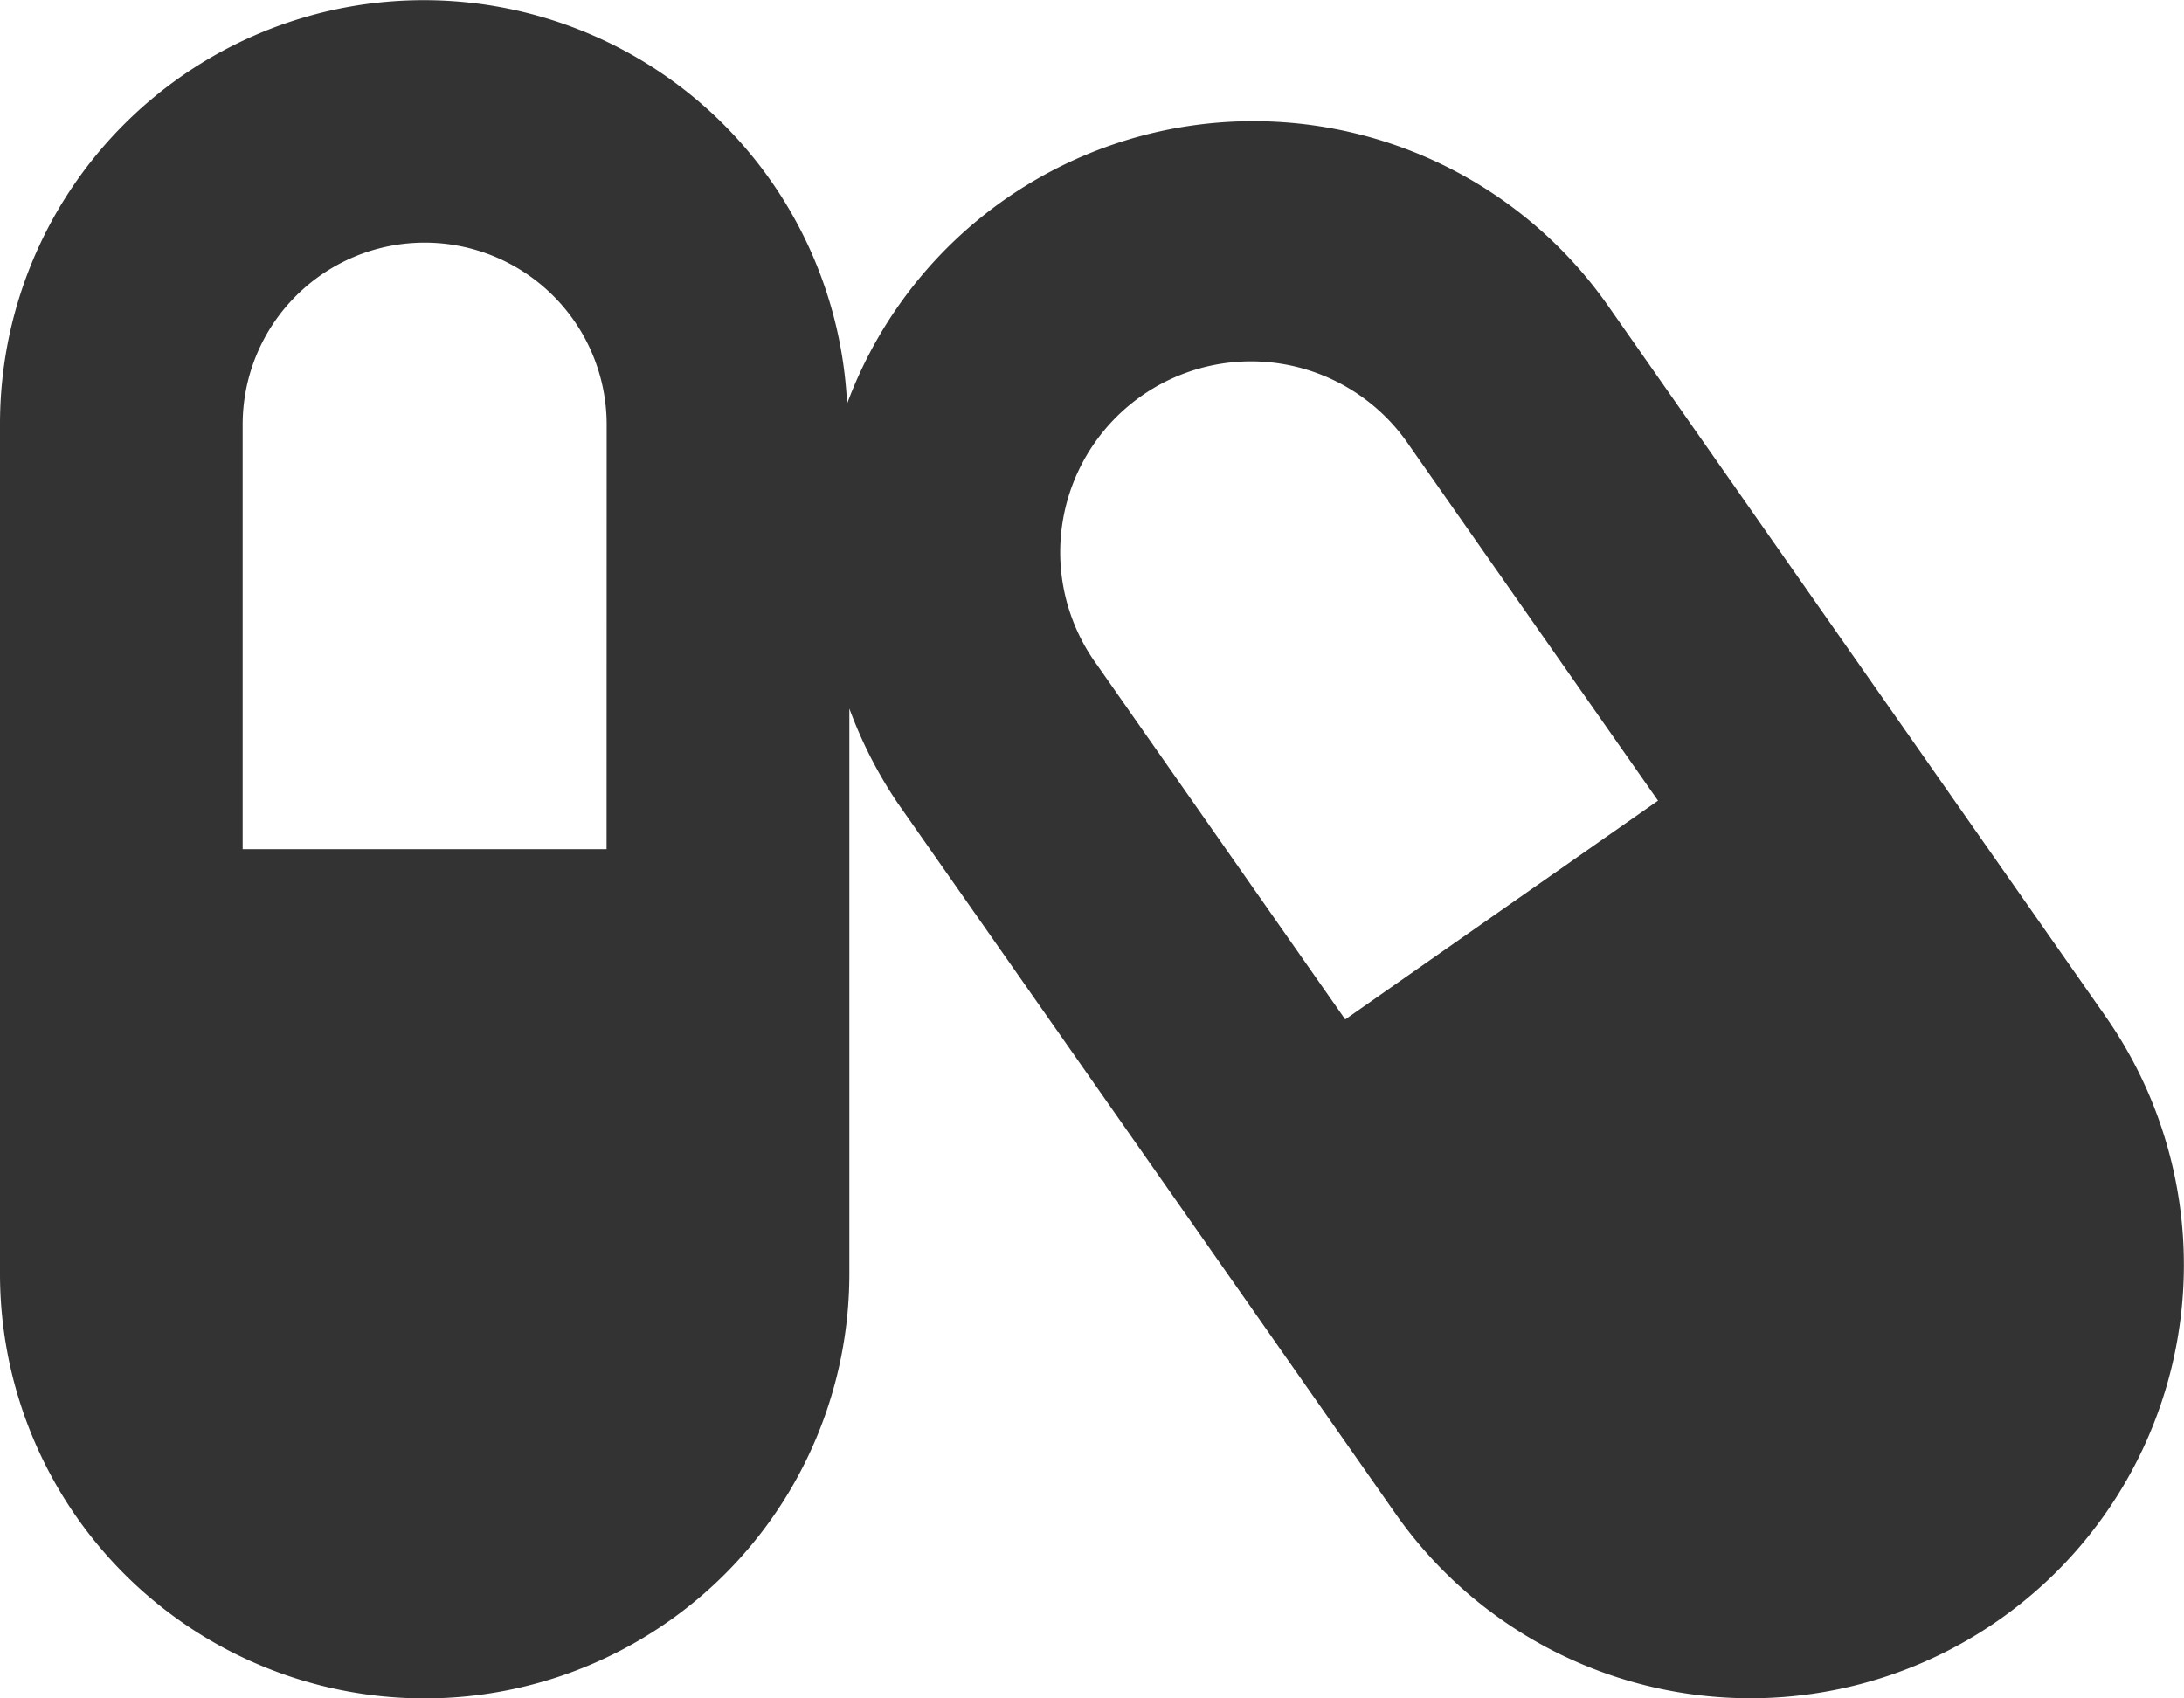 <svg xmlns="http://www.w3.org/2000/svg" width="68.188" height="53.035" viewBox="0 0 68.188 53.035">
  <path id="Icon_awesome-capsules" data-name="Icon awesome-capsules" d="M65.738,33.988,50.218,11.815a13.526,13.526,0,0,0-23.771,3.042A13.231,13.231,0,0,0,0,15.509V42.026a13.259,13.259,0,1,0,26.518,0V24.376a13.718,13.718,0,0,0,1.515,2.96L43.565,49.508a13.532,13.532,0,1,0,22.173-15.52Zm-46.8-5.221H7.576V15.509a5.682,5.682,0,0,1,11.365,0ZM42,34.083,34.236,22.991A5.959,5.959,0,1,1,44,16.16l7.766,11.092L42,34.083Z" transform="translate(0 -2.25)" fill="#333"/>
</svg>